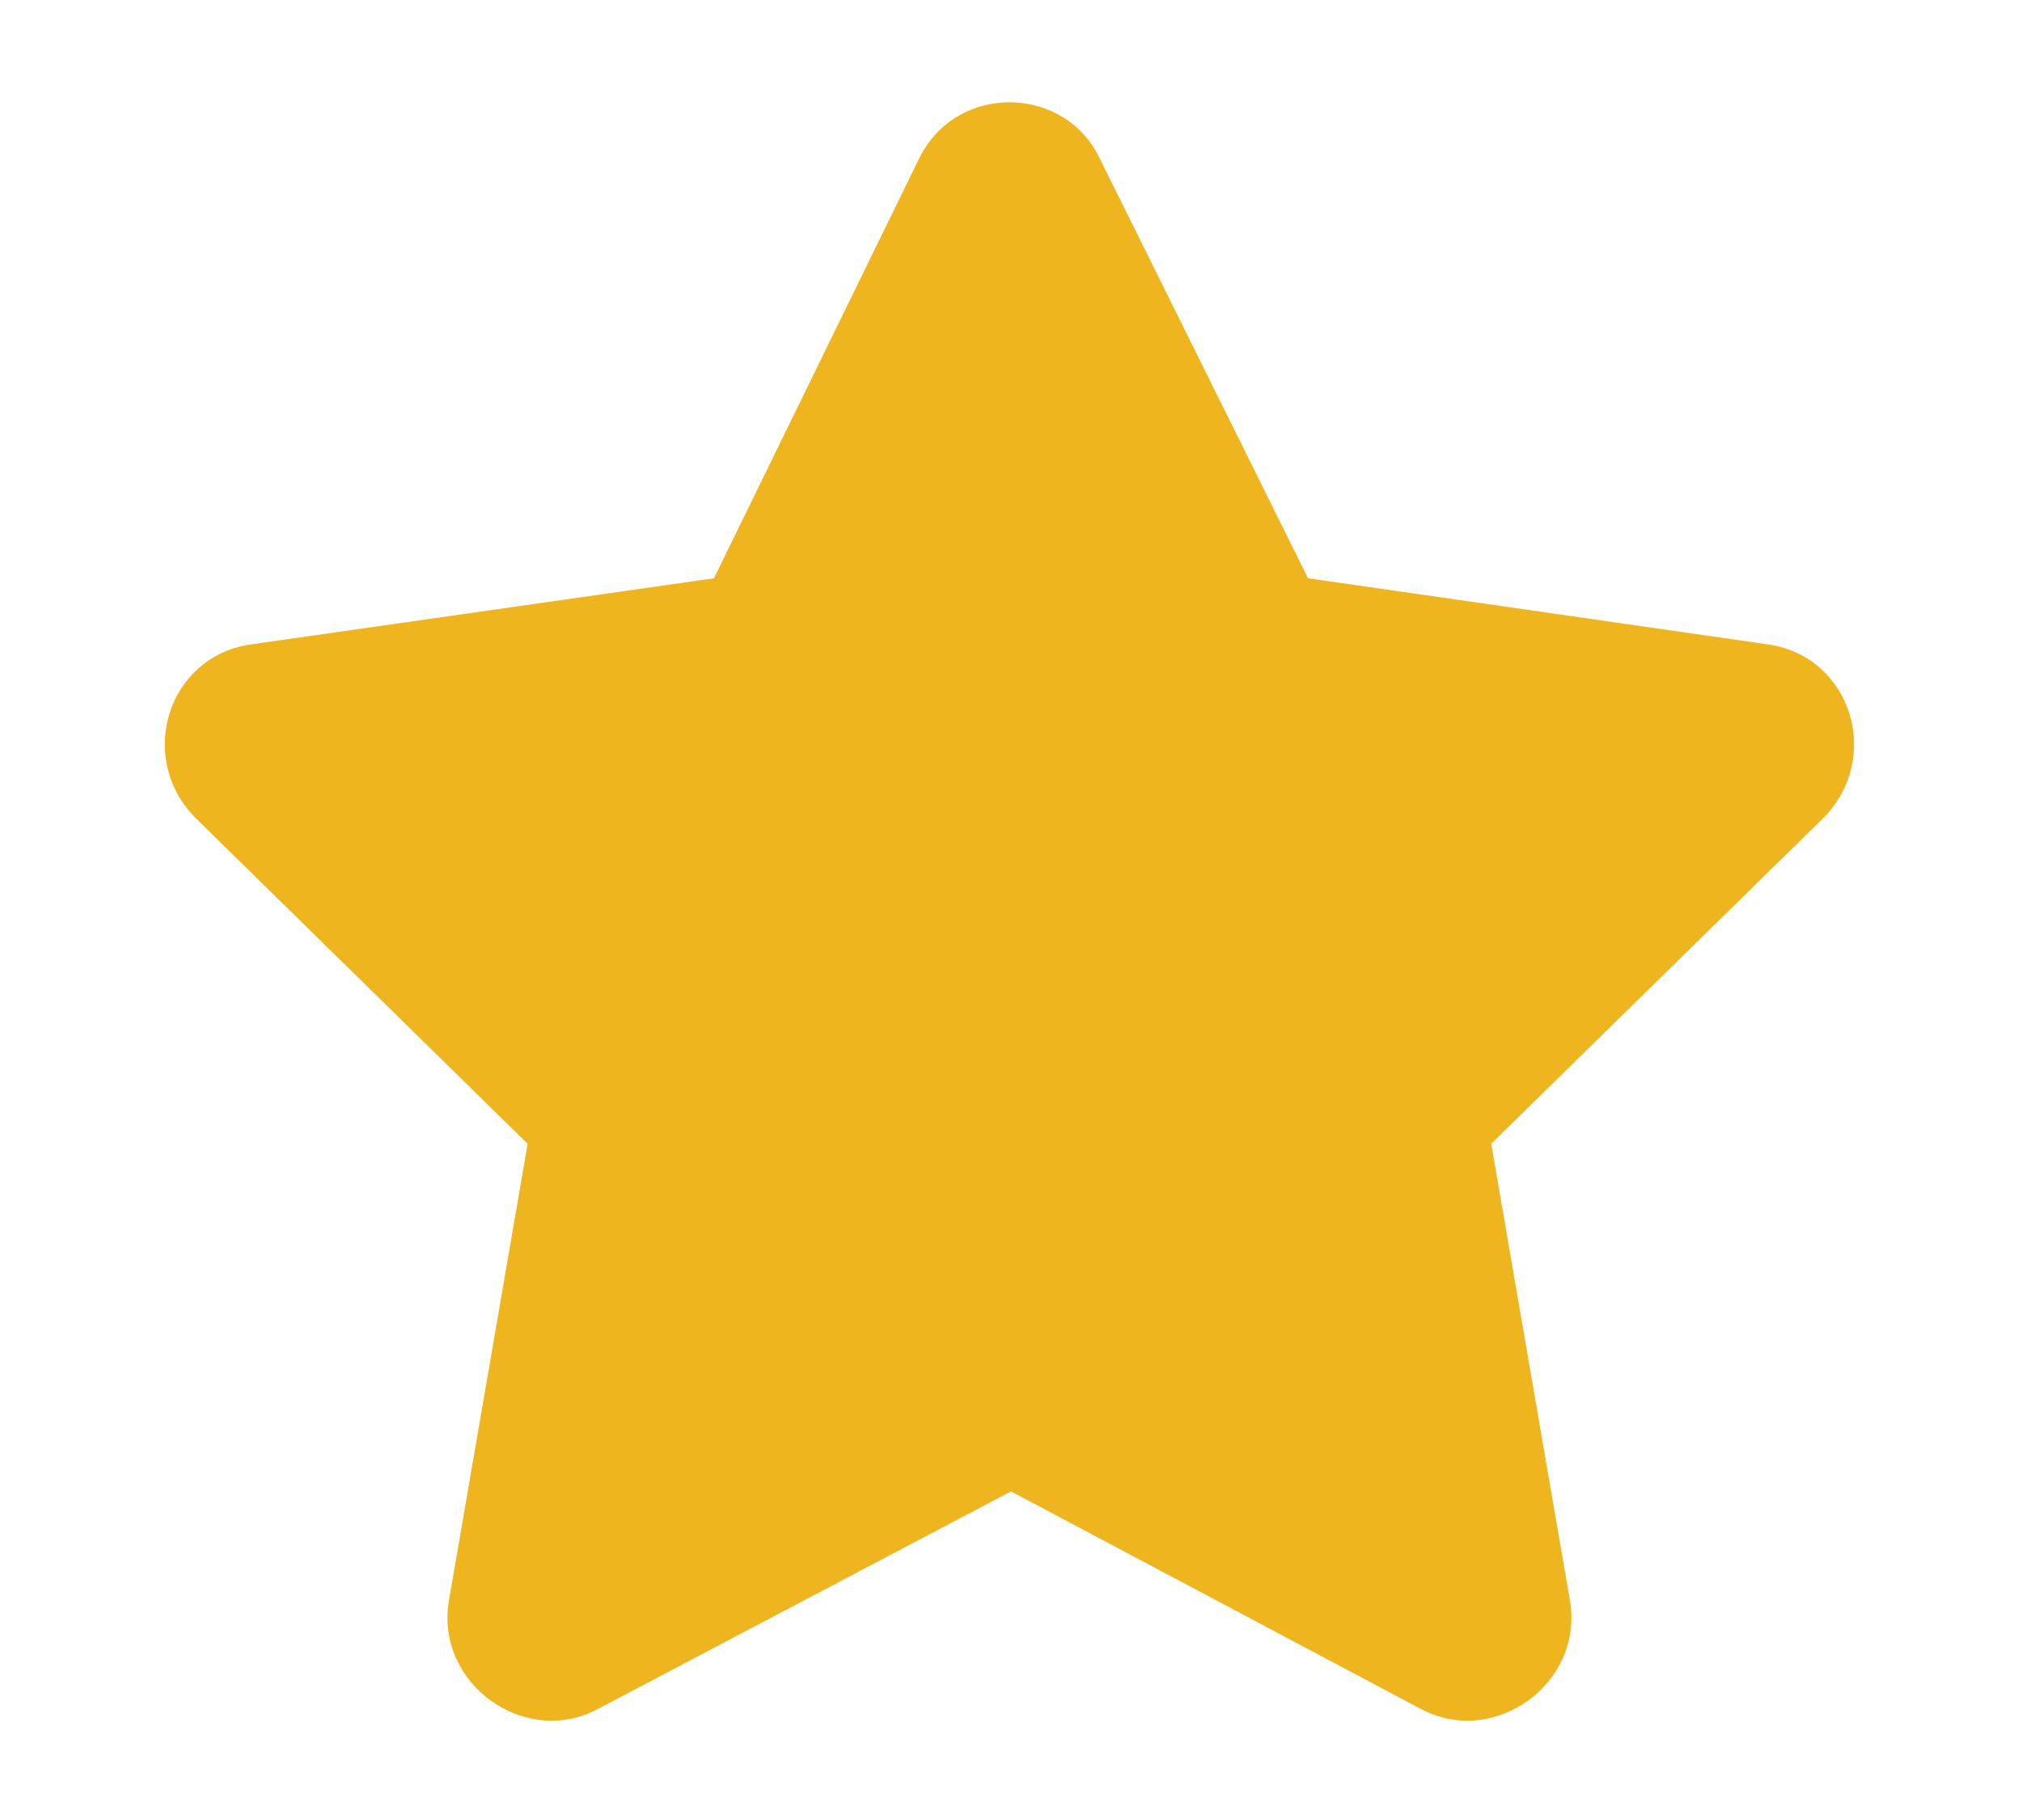 <svg width="20" height="18" viewBox="0 0 20 18" fill="none" xmlns="http://www.w3.org/2000/svg">
<path d="M9.094 1.562L7.062 5.719L2.469 6.375C1.656 6.5 1.344 7.5 1.938 8.094L5.219 11.312L4.438 15.844C4.312 16.656 5.188 17.281 5.906 16.906L10 14.75L14.062 16.906C14.781 17.281 15.656 16.656 15.531 15.844L14.75 11.312L18.031 8.094C18.625 7.5 18.312 6.5 17.5 6.375L12.938 5.719L10.875 1.562C10.531 0.844 9.469 0.812 9.094 1.562Z" fill="#EFB51F"/>
</svg>
